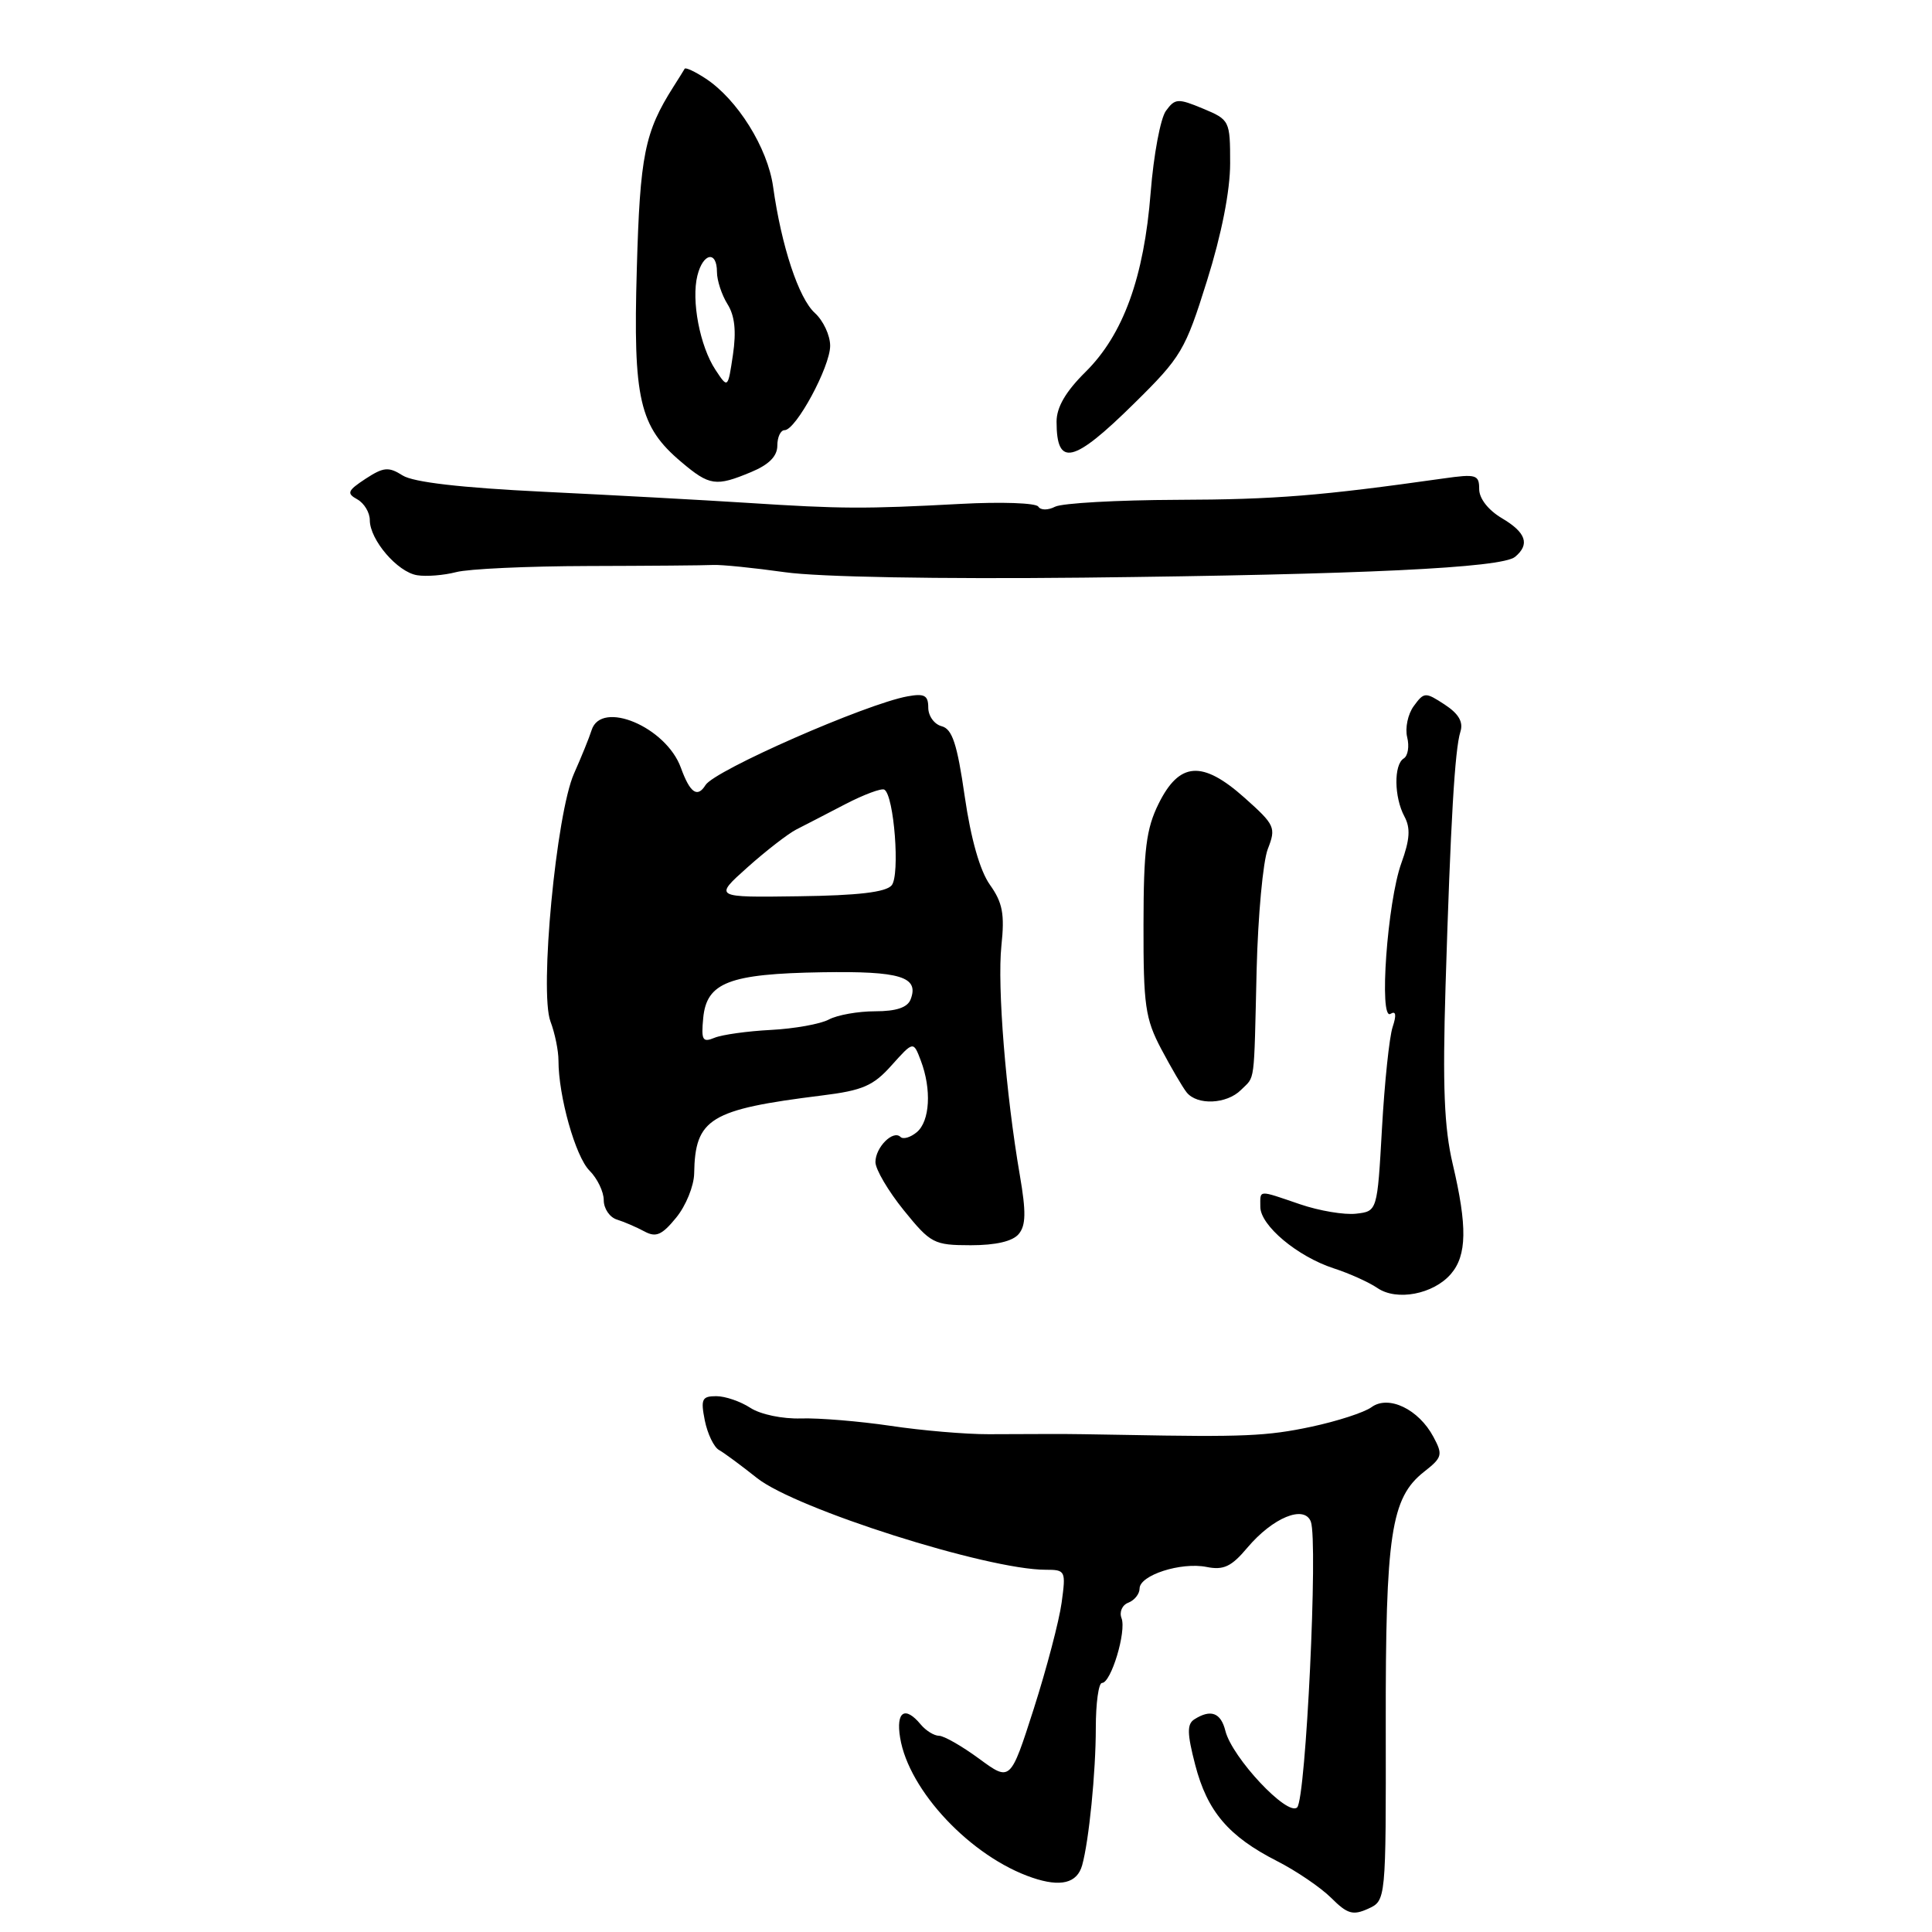 <?xml version="1.0" encoding="UTF-8" standalone="no"?>
<!DOCTYPE svg PUBLIC "-//W3C//DTD SVG 1.1//EN" "http://www.w3.org/Graphics/SVG/1.1/DTD/svg11.dtd" >
<svg xmlns="http://www.w3.org/2000/svg" xmlns:xlink="http://www.w3.org/1999/xlink" version="1.1" viewBox="0 0 256 256">
 <g >
 <path fill="currentColor"
d=" M 183.62 228.67 C 183.58 203.30 184.31 198.48 188.68 195.03 C 191.12 193.12 191.21 192.77 189.94 190.40 C 187.98 186.72 183.98 184.81 181.73 186.46 C 180.77 187.16 177.18 188.32 173.76 189.05 C 167.88 190.30 164.76 190.43 149.00 190.13 C 145.43 190.06 141.15 190.00 139.50 190.01 C 137.85 190.02 134.03 190.03 131.00 190.04 C 127.97 190.05 122.12 189.55 118.00 188.93 C 113.88 188.32 108.54 187.88 106.15 187.95 C 103.68 188.03 100.77 187.42 99.43 186.55 C 98.13 185.70 96.10 185.00 94.91 185.00 C 93.01 185.00 92.83 185.39 93.39 188.22 C 93.75 189.99 94.59 191.75 95.27 192.13 C 95.95 192.51 98.21 194.18 100.31 195.85 C 105.46 199.94 130.82 208.00 138.55 208.00 C 141.19 208.00 141.25 208.13 140.67 212.37 C 140.34 214.78 138.68 221.10 136.98 226.42 C 133.88 236.08 133.88 236.08 129.74 233.04 C 127.47 231.37 125.07 230.00 124.43 230.00 C 123.78 230.00 122.68 229.32 122.00 228.50 C 119.92 225.99 118.70 226.78 119.27 230.25 C 120.41 237.29 128.68 246.05 136.78 248.80 C 140.54 250.08 142.72 249.54 143.39 247.16 C 144.29 243.94 145.20 234.84 145.20 228.96 C 145.20 225.68 145.57 223.00 146.02 223.00 C 147.22 223.00 149.28 216.17 148.61 214.42 C 148.29 213.59 148.69 212.67 149.52 212.36 C 150.33 212.04 151.00 211.20 151.00 210.49 C 151.00 208.72 156.49 206.95 159.88 207.63 C 162.13 208.08 163.17 207.59 165.27 205.09 C 168.64 201.09 172.82 199.37 173.69 201.62 C 174.67 204.19 173.04 238.36 171.88 239.49 C 170.60 240.72 163.26 232.90 162.37 229.35 C 161.77 226.93 160.43 226.44 158.26 227.82 C 157.27 228.45 157.29 229.69 158.37 233.85 C 159.97 240.02 162.78 243.32 169.19 246.59 C 171.77 247.90 175.01 250.11 176.40 251.49 C 178.53 253.62 179.27 253.83 181.28 252.92 C 183.65 251.84 183.65 251.84 183.62 228.67 Z  M 192.25 168.81 C 194.38 166.34 194.44 162.50 192.49 154.23 C 191.36 149.42 191.14 143.95 191.54 130.73 C 192.21 108.87 192.77 99.30 193.51 96.96 C 193.92 95.67 193.29 94.58 191.43 93.36 C 188.86 91.68 188.70 91.69 187.33 93.56 C 186.55 94.62 186.16 96.48 186.46 97.69 C 186.76 98.89 186.56 100.16 186.00 100.50 C 184.67 101.32 184.72 105.62 186.09 108.18 C 186.92 109.72 186.82 111.23 185.69 114.36 C 183.83 119.47 182.69 135.31 184.25 134.34 C 184.97 133.90 185.06 134.48 184.53 136.09 C 184.09 137.42 183.46 143.45 183.12 149.50 C 182.50 160.50 182.50 160.50 179.69 160.82 C 178.14 161.00 174.80 160.44 172.26 159.57 C 166.60 157.64 167.00 157.62 167.00 159.91 C 167.00 162.38 171.91 166.49 176.72 168.06 C 178.80 168.73 181.40 169.91 182.50 170.66 C 185.06 172.43 189.93 171.50 192.25 168.81 Z  M 134.99 163.51 C 135.94 162.37 135.97 160.58 135.14 155.76 C 133.27 144.91 132.13 130.70 132.69 125.32 C 133.14 121.12 132.85 119.60 131.17 117.24 C 129.85 115.38 128.65 111.18 127.83 105.52 C 126.83 98.57 126.18 96.60 124.78 96.23 C 123.80 95.98 123.00 94.87 123.00 93.77 C 123.00 92.14 122.50 91.86 120.25 92.27 C 114.72 93.28 94.69 102.07 93.48 104.03 C 92.41 105.76 91.43 105.07 90.22 101.73 C 88.26 96.32 79.66 92.70 78.39 96.75 C 78.09 97.71 77.04 100.30 76.06 102.50 C 73.70 107.82 71.46 131.45 72.94 135.35 C 73.52 136.88 74.00 139.20 74.00 140.52 C 74.00 145.25 76.25 153.25 78.11 155.11 C 79.15 156.15 80.00 157.91 80.00 159.03 C 80.00 160.15 80.79 161.31 81.75 161.60 C 82.71 161.90 84.35 162.61 85.39 163.17 C 86.92 164.00 87.71 163.66 89.60 161.34 C 90.88 159.78 91.95 157.15 91.98 155.50 C 92.10 148.20 94.04 147.01 108.89 145.16 C 114.32 144.49 115.72 143.88 118.15 141.15 C 121.03 137.94 121.03 137.94 122.01 140.53 C 123.46 144.34 123.22 148.57 121.48 150.02 C 120.64 150.72 119.67 151.00 119.32 150.65 C 118.34 149.68 116.00 152.03 116.00 153.98 C 116.00 154.94 117.69 157.81 119.75 160.36 C 123.33 164.78 123.74 164.99 128.63 165.00 C 131.95 165.00 134.19 164.48 134.99 163.51 Z  M 164.43 144.43 C 166.34 142.51 166.14 144.08 166.51 128.50 C 166.69 121.35 167.35 114.15 167.99 112.50 C 169.10 109.65 168.95 109.31 164.90 105.70 C 159.31 100.72 156.27 100.94 153.52 106.50 C 151.88 109.81 151.53 112.57 151.52 122.50 C 151.50 133.21 151.75 134.98 153.87 139.00 C 155.18 141.47 156.69 144.06 157.24 144.75 C 158.64 146.49 162.54 146.31 164.43 144.43 Z  M 77.94 75.00 C 85.95 74.98 93.40 74.92 94.50 74.86 C 95.60 74.81 99.88 75.24 104.00 75.82 C 108.50 76.46 124.28 76.74 143.50 76.54 C 180.56 76.13 198.98 75.25 200.75 73.79 C 202.75 72.13 202.22 70.56 199.00 68.66 C 197.20 67.59 196.00 66.06 196.00 64.81 C 196.00 62.90 195.61 62.78 191.25 63.40 C 175.00 65.70 168.99 66.19 156.00 66.23 C 148.03 66.26 140.74 66.67 139.81 67.14 C 138.86 67.63 137.89 67.62 137.58 67.13 C 137.28 66.64 132.64 66.48 127.27 66.77 C 114.54 67.45 111.55 67.44 99.00 66.63 C 93.22 66.26 81.08 65.60 72.00 65.16 C 61.08 64.63 54.77 63.90 53.35 63.00 C 51.49 61.82 50.82 61.89 48.44 63.44 C 46.04 65.02 45.90 65.37 47.35 66.17 C 48.26 66.68 49.00 67.92 49.00 68.91 C 49.00 71.53 52.67 75.81 55.27 76.22 C 56.50 76.42 58.82 76.23 60.44 75.81 C 62.05 75.38 69.92 75.02 77.94 75.00 Z  M 99.53 62.55 C 101.89 61.57 103.00 60.45 103.00 59.05 C 103.00 57.92 103.43 57.00 103.96 57.00 C 105.46 57.00 110.00 48.60 110.00 45.82 C 110.00 44.44 109.09 42.49 107.98 41.48 C 105.83 39.54 103.54 32.61 102.44 24.74 C 101.72 19.59 97.71 13.16 93.49 10.40 C 92.09 9.48 90.84 8.90 90.72 9.11 C 90.60 9.33 89.93 10.40 89.23 11.50 C 85.42 17.50 84.80 20.57 84.38 35.66 C 83.88 52.93 84.71 56.52 90.28 61.22 C 94.02 64.38 94.86 64.50 99.53 62.55 Z  M 150.27 53.47 C 156.54 47.30 157.05 46.42 159.94 37.18 C 161.87 31.03 163.00 25.27 163.00 21.65 C 163.00 15.99 162.94 15.87 159.40 14.39 C 156.08 13.01 155.70 13.03 154.49 14.69 C 153.77 15.67 152.86 20.54 152.47 25.49 C 151.59 36.75 148.84 44.33 143.84 49.28 C 141.21 51.88 140.00 53.96 140.00 55.87 C 140.00 61.93 142.21 61.42 150.27 53.47 Z  M 93.18 134.89 C 93.63 130.18 96.61 129.03 108.93 128.83 C 119.31 128.66 121.82 129.43 120.66 132.43 C 120.25 133.50 118.76 134.00 115.97 134.00 C 113.71 134.00 110.95 134.49 109.83 135.09 C 108.71 135.69 105.25 136.31 102.15 136.47 C 99.04 136.63 95.68 137.10 94.68 137.51 C 93.09 138.17 92.90 137.83 93.18 134.89 Z  M 99.04 114.93 C 101.49 112.74 104.40 110.49 105.50 109.92 C 106.60 109.36 109.53 107.85 112.00 106.56 C 114.47 105.28 116.81 104.41 117.18 104.63 C 118.47 105.39 119.28 115.96 118.15 117.31 C 117.40 118.22 113.68 118.66 105.83 118.76 C 94.58 118.92 94.58 118.92 99.04 114.93 Z  M 94.80 49.00 C 92.74 45.88 91.58 39.81 92.41 36.51 C 93.16 33.50 95.00 33.17 95.00 36.04 C 95.00 37.15 95.63 39.07 96.39 40.29 C 97.36 41.82 97.58 43.88 97.12 47.00 C 96.45 51.50 96.45 51.50 94.80 49.00 Z "/>
</g>
</svg>